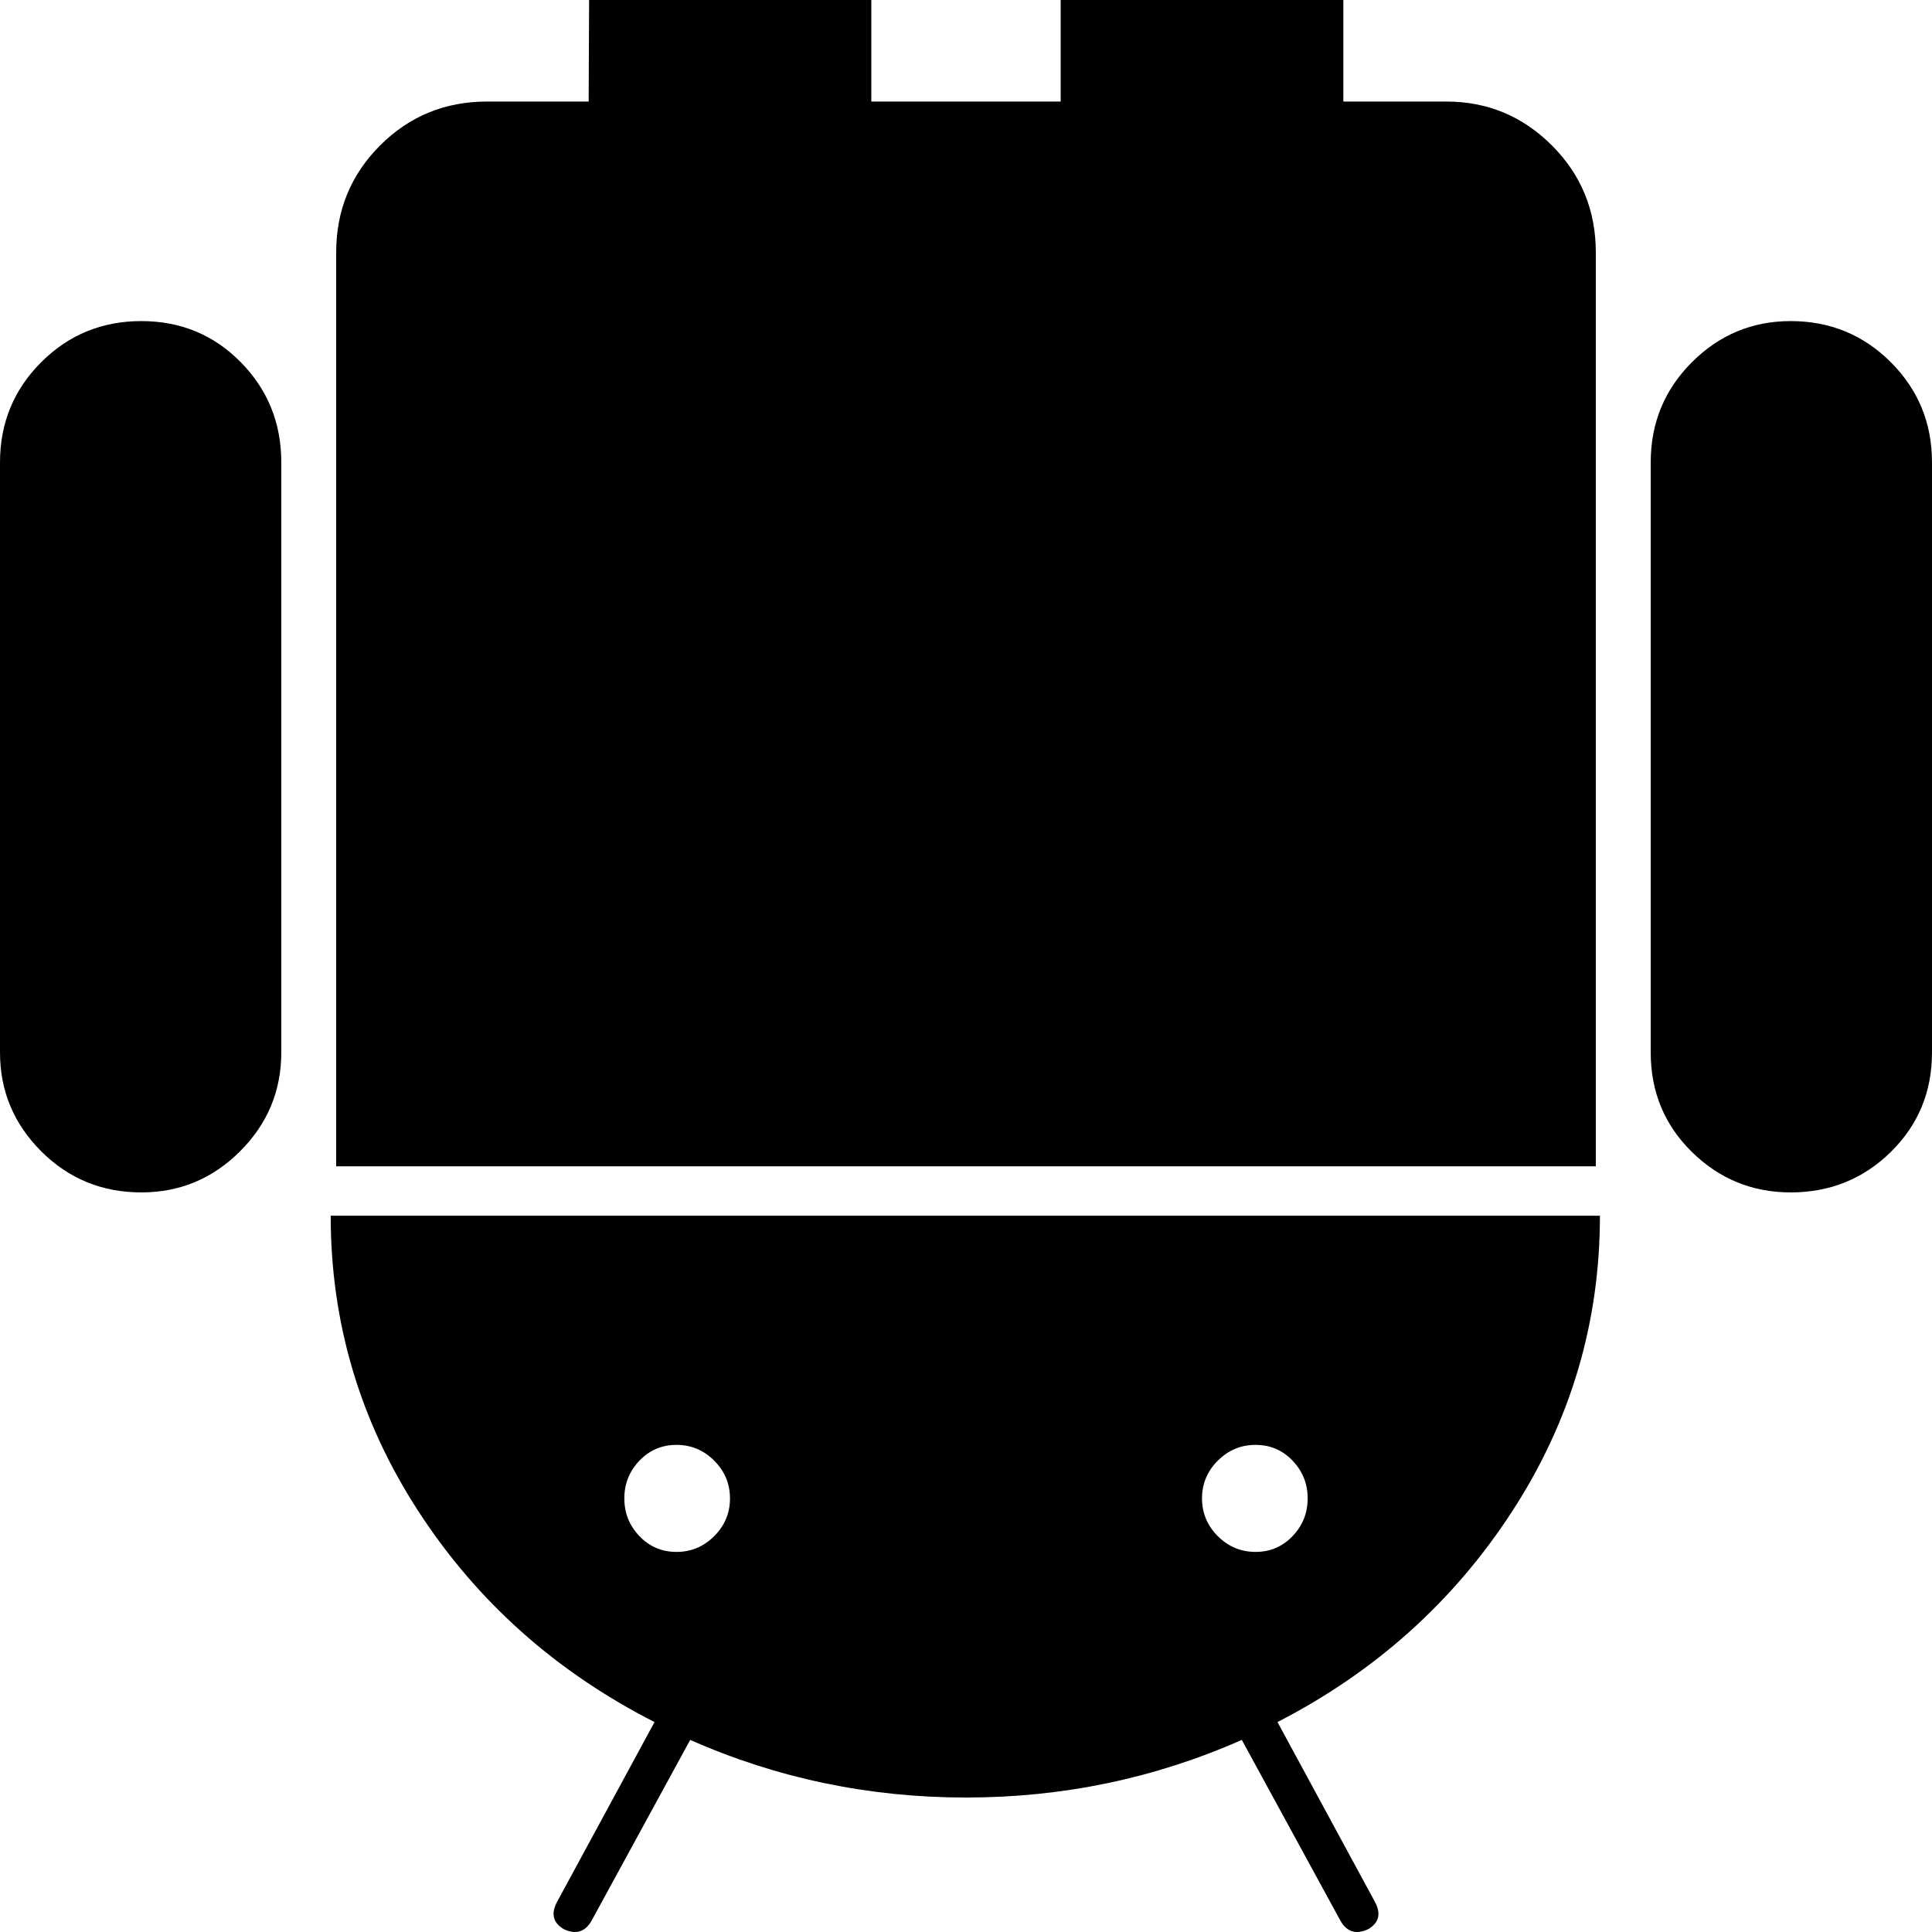 <svg width="128" height="128" viewBox="0 0 1408 1408" xmlns="http://www.w3.org/2000/svg"><path d="M493 1053q16 0 27.5 11.5T532 1092t-11.5 27.5T493 1131t-27-11.5-11-27.5 11-27.5 27-11.5zm422 0q16 0 27 11.5t11 27.5-11 27.5-27 11.5-27.5-11.5T876 1092t11.5-27.5T915 1053zM103 869q42 0 72-30t30-72V337q0-43-29.5-73T103 234t-73 30-30 73v430q0 42 30 72t73 30zm1060-19V184q0-46-32-78t-77-32h-75v-227q0-43-30-73t-73-30-73 30-30 73V74H635v-227q0-43-30-73t-73-30q-42 0-72 30t-30 73l-1 227h-74q-46 0-78 32t-32 78v666h918zm-232 405q107-55 171-153.5t64-215.5H241q0 117 64 215.5T477 1255l-71 131q-7 13 5 20 13 6 20-6l72-132q95 42 201 42t201-42l72 132q7 12 20 6 12-7 5-20zm477-488V337q0-43-30-73t-73-30q-42 0-72 30t-30 73v430q0 43 30 72.5t72 29.5q43 0 73-29.5t30-72.5z"/></svg>